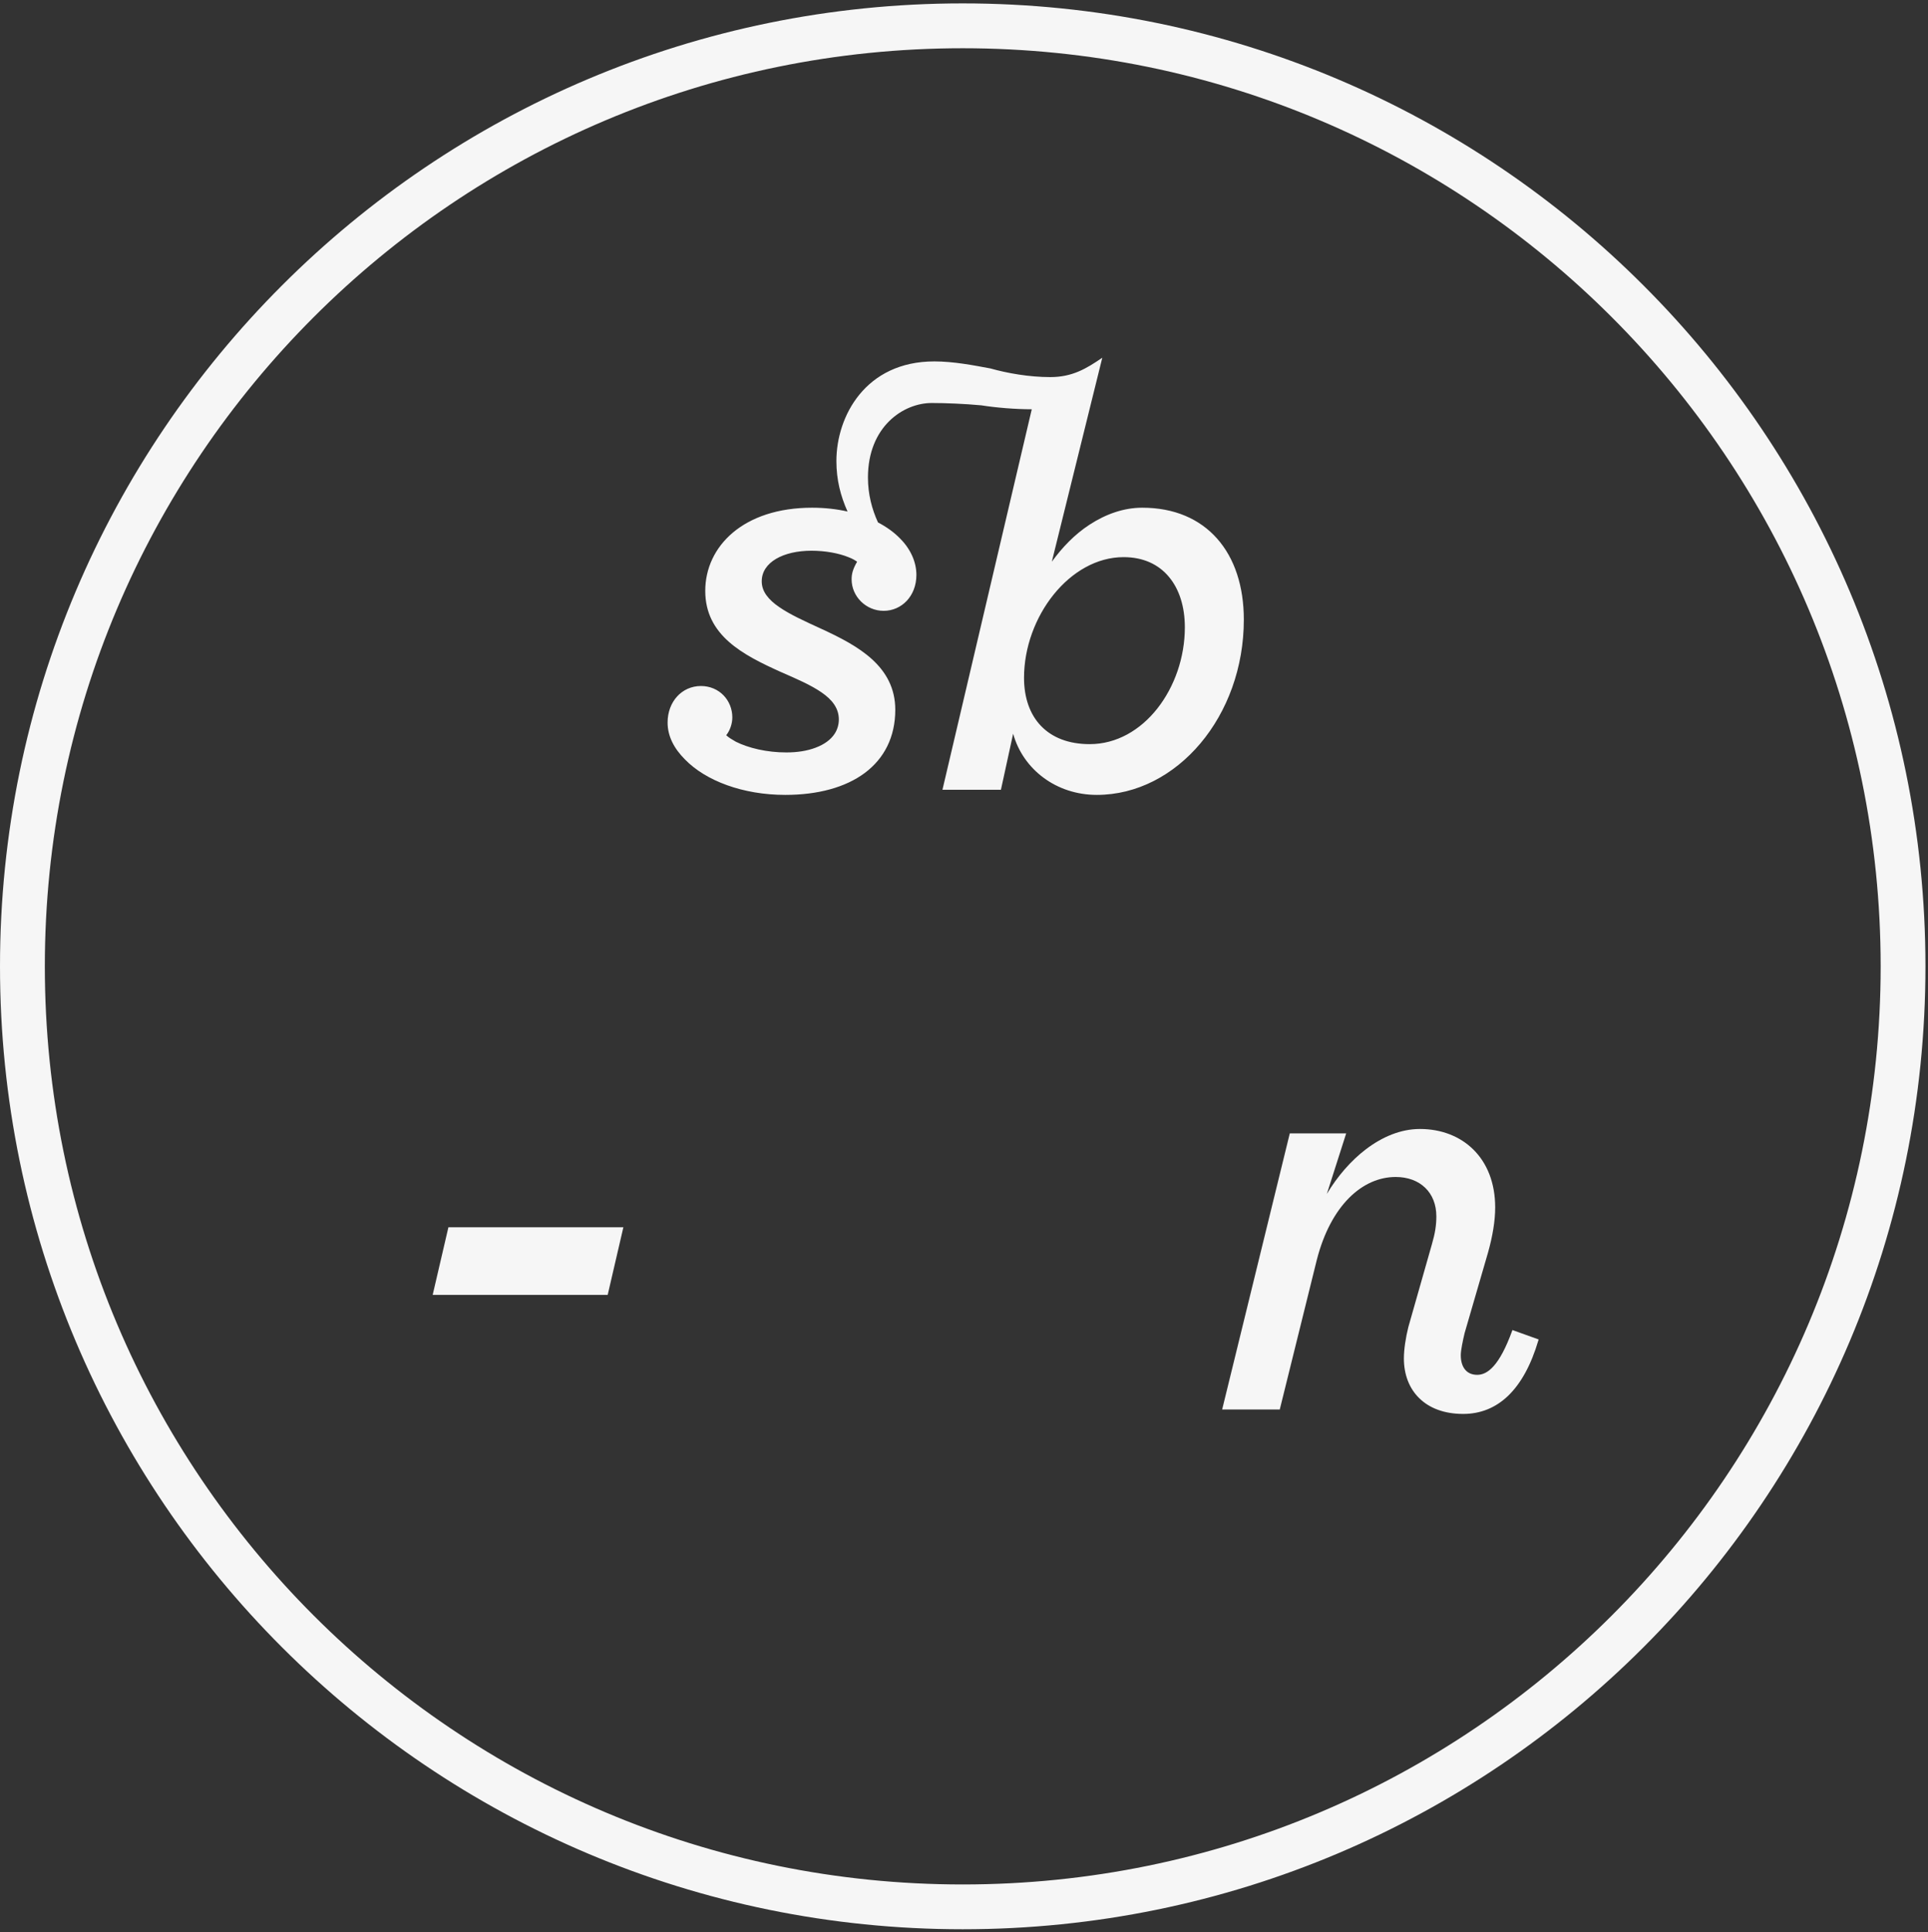 <svg xmlns="http://www.w3.org/2000/svg" width="468" height="469" viewBox="0 0 468 469">
  <rect x="0" y="0" width="468" height="469" fill="#333333" stroke="none"/>
  <g fill="#F6F6F6" fill-rule="evenodd">
    <polygon points="108.845 297.891 151.315 297.891 147.51 314.298 105.028 314.298"/>
    <g transform="translate(0 .124)">
      <path d="M461.946,234.429 L456.511,234.429 C456.499,295.981 431.582,351.652 391.237,392.003 C350.904,432.342 295.241,457.274 233.685,457.274 C172.154,457.274 116.479,432.342 76.146,392.003 C35.813,351.652 10.884,295.981 10.884,234.429 C10.884,172.877 35.813,117.194 76.146,76.855 C116.479,36.517 172.154,11.585 233.685,11.585 C295.241,11.585 350.904,36.517 391.237,76.855 C431.582,117.194 456.499,172.877 456.511,234.429 L461.946,234.429 L467.382,234.429 C467.382,169.9 441.218,111.437 398.933,69.158 C356.673,26.868 298.206,0.7 233.685,0.7 C169.177,0.7 110.722,26.868 68.45,69.158 C26.165,111.437 -0.011,169.9 0.001,234.429 C-0.011,298.959 26.165,357.422 68.45,399.7 C110.722,441.979 169.177,468.158 233.685,468.146 C298.206,468.158 356.673,441.979 398.933,399.7 C441.218,357.422 467.382,298.959 467.382,234.429 L461.946,234.429 Z"/>
      <path d="M280.95 171.822C276.811 177.085 271.042 180.495 264.52 180.495 259.356 180.495 255.391 178.889 252.686 176.072 249.993 173.268 248.572 169.252 248.572 164.397 248.572 156.996 251.352 149.658 255.762 144.184 260.172 138.711 266.225 135.104 272.735 135.104 277.503 135.104 281.209 136.858 283.729 139.873 286.249 142.862 287.608 147.125 287.608 152.141 287.608 159.467 285.088 166.559 280.95 171.822M295.44 130.606C291.227 125.837 285.038 123.095 277.244 123.107 272.698 123.107 268.325 124.713 264.446 127.246 260.826 129.606 257.825 132.769 255.317 136.216L267.571 86.697C263.655 89.391 260.246 91.405 254.946 91.405 249.795 91.405 244.471 90.453 240.407 89.304 236.342 88.551 231.488 87.599 226.794 87.599 210.067 87.599 203.026 100.93 203.026 111.778 203.026 116.374 204.051 120.278 205.731 124.034 203.063 123.428 200.173 123.107 197.121 123.107 188.795 123.107 182.31 125.442 177.912 129.136 173.514 132.83 171.192 137.883 171.192 143.295 171.192 148.694 173.477 152.598 176.924 155.65 180.358 158.701 184.953 160.913 189.611 163.013 193.329 164.632 196.85 166.151 199.431 167.943 200.716 168.832 201.766 169.784 202.483 170.859 203.211 171.933 203.607 173.12 203.619 174.479 203.619 175.801 203.248 176.962 202.618 177.95 201.655 179.445 200.037 180.582 197.998 181.348 195.972 182.126 193.527 182.509 190.92 182.509 186.139 182.522 181.668 181.434 178.604 179.902 177.591 179.322 176.862 178.877 176.282 178.333 177.183 177.209 177.764 175.553 177.764 174.009 177.764 171.946 176.973 170.031 175.627 168.647 174.268 167.251 172.353 166.386 170.142 166.386 167.844 166.386 165.806 167.337 164.361 168.919 162.915 170.513 162.051 172.724 162.051 175.257 162.051 178.568 163.62 181.57 166.288 184.227 171.303 189.391 180.333 192.813 190.611 192.813 198.554 192.813 205.225 190.985 209.919 187.488 214.613 183.979 217.319 178.79 217.319 172.143 217.319 166.905 215.07 163.001 211.698 159.912 208.313 156.823 203.804 154.538 199.221 152.438 195.342 150.658 191.735 149.028 189.129 147.211 187.819 146.322 186.757 145.358 186.028 144.333 185.299 143.307 184.904 142.208 184.904 140.972 184.904 138.637 186.213 136.809 188.375 135.524 190.549 134.239 193.588 133.547 196.973 133.547 200.37 133.547 203.607 134.165 205.904 135.091 207.016 135.511 207.609 135.907 208.054 136.216 207.029 137.995 206.72 139.119 206.72 140.503 206.72 144.642 210.203 148.138 214.502 148.138 216.639 148.138 218.64 147.261 220.086 145.729 221.531 144.197 222.445 142.022 222.445 139.415 222.445 136.265 221.012 133.115 218.505 130.606 217.059 129.099 215.231 127.79 213.119 126.678 211.649 123.453 210.685 119.845 210.685 115.781 210.685 103.401 219.283 97.693 226.163 97.693 229.462 97.693 234.144 97.878 238.22 98.261 241.815 98.83 246.497 99.213 250.413 99.213L250.45 99.213 228.77 191.565 242.964 191.565 245.928 177.963C248.362 186.698 256.466 192.813 266.225 192.813 275.984 192.813 284.915 188.007 291.4 180.298 297.886 172.588 301.925 161.951 301.925 150.275 301.925 142.183 299.677 135.375 295.44 130.606M367.126 322.705L367.064 322.878C365.52 327.115 364.026 329.809 362.593 331.427 361.172 333.033 359.838 333.577 358.578 333.577 357.306 333.577 356.317 333.132 355.65 332.329 354.971 331.526 354.588 330.328 354.588 328.82 354.588 327.622 355.045 325.46 355.514 323.458L361.221 303.827 361.221 303.814C362.309 299.947 362.939 296.216 362.939 292.942 362.939 286.95 360.95 282.181 357.664 278.919 354.378 275.657 349.807 273.903 344.668 273.903 340.061 273.903 335.576 275.781 331.586 278.808 327.893 281.612 324.631 285.418 322.074 289.668L326.769 274.978 313.081 274.978 296.664 341.991 310.648 341.991 319.641 305.667C321.333 299.045 324.113 294.017 327.46 290.644 330.82 287.271 334.749 285.554 338.788 285.554 341.765 285.554 344.224 286.505 345.953 288.173 347.67 289.828 348.658 292.213 348.658 295.116 348.658 297.254 348.349 299.243 347.584 301.862L341.864 321.963 341.864 321.963C341.234 324.459 340.777 327.4 340.777 329.586 340.777 333.491 342.062 336.863 344.52 339.26 346.978 341.669 350.585 343.066 355.181 343.066 359.319 343.066 363 341.62 366.089 338.655 369.177 335.677 371.66 331.205 373.439 325.151L373.488 324.99 367.126 322.705z"/>
    </g>
  </g>
</svg>
